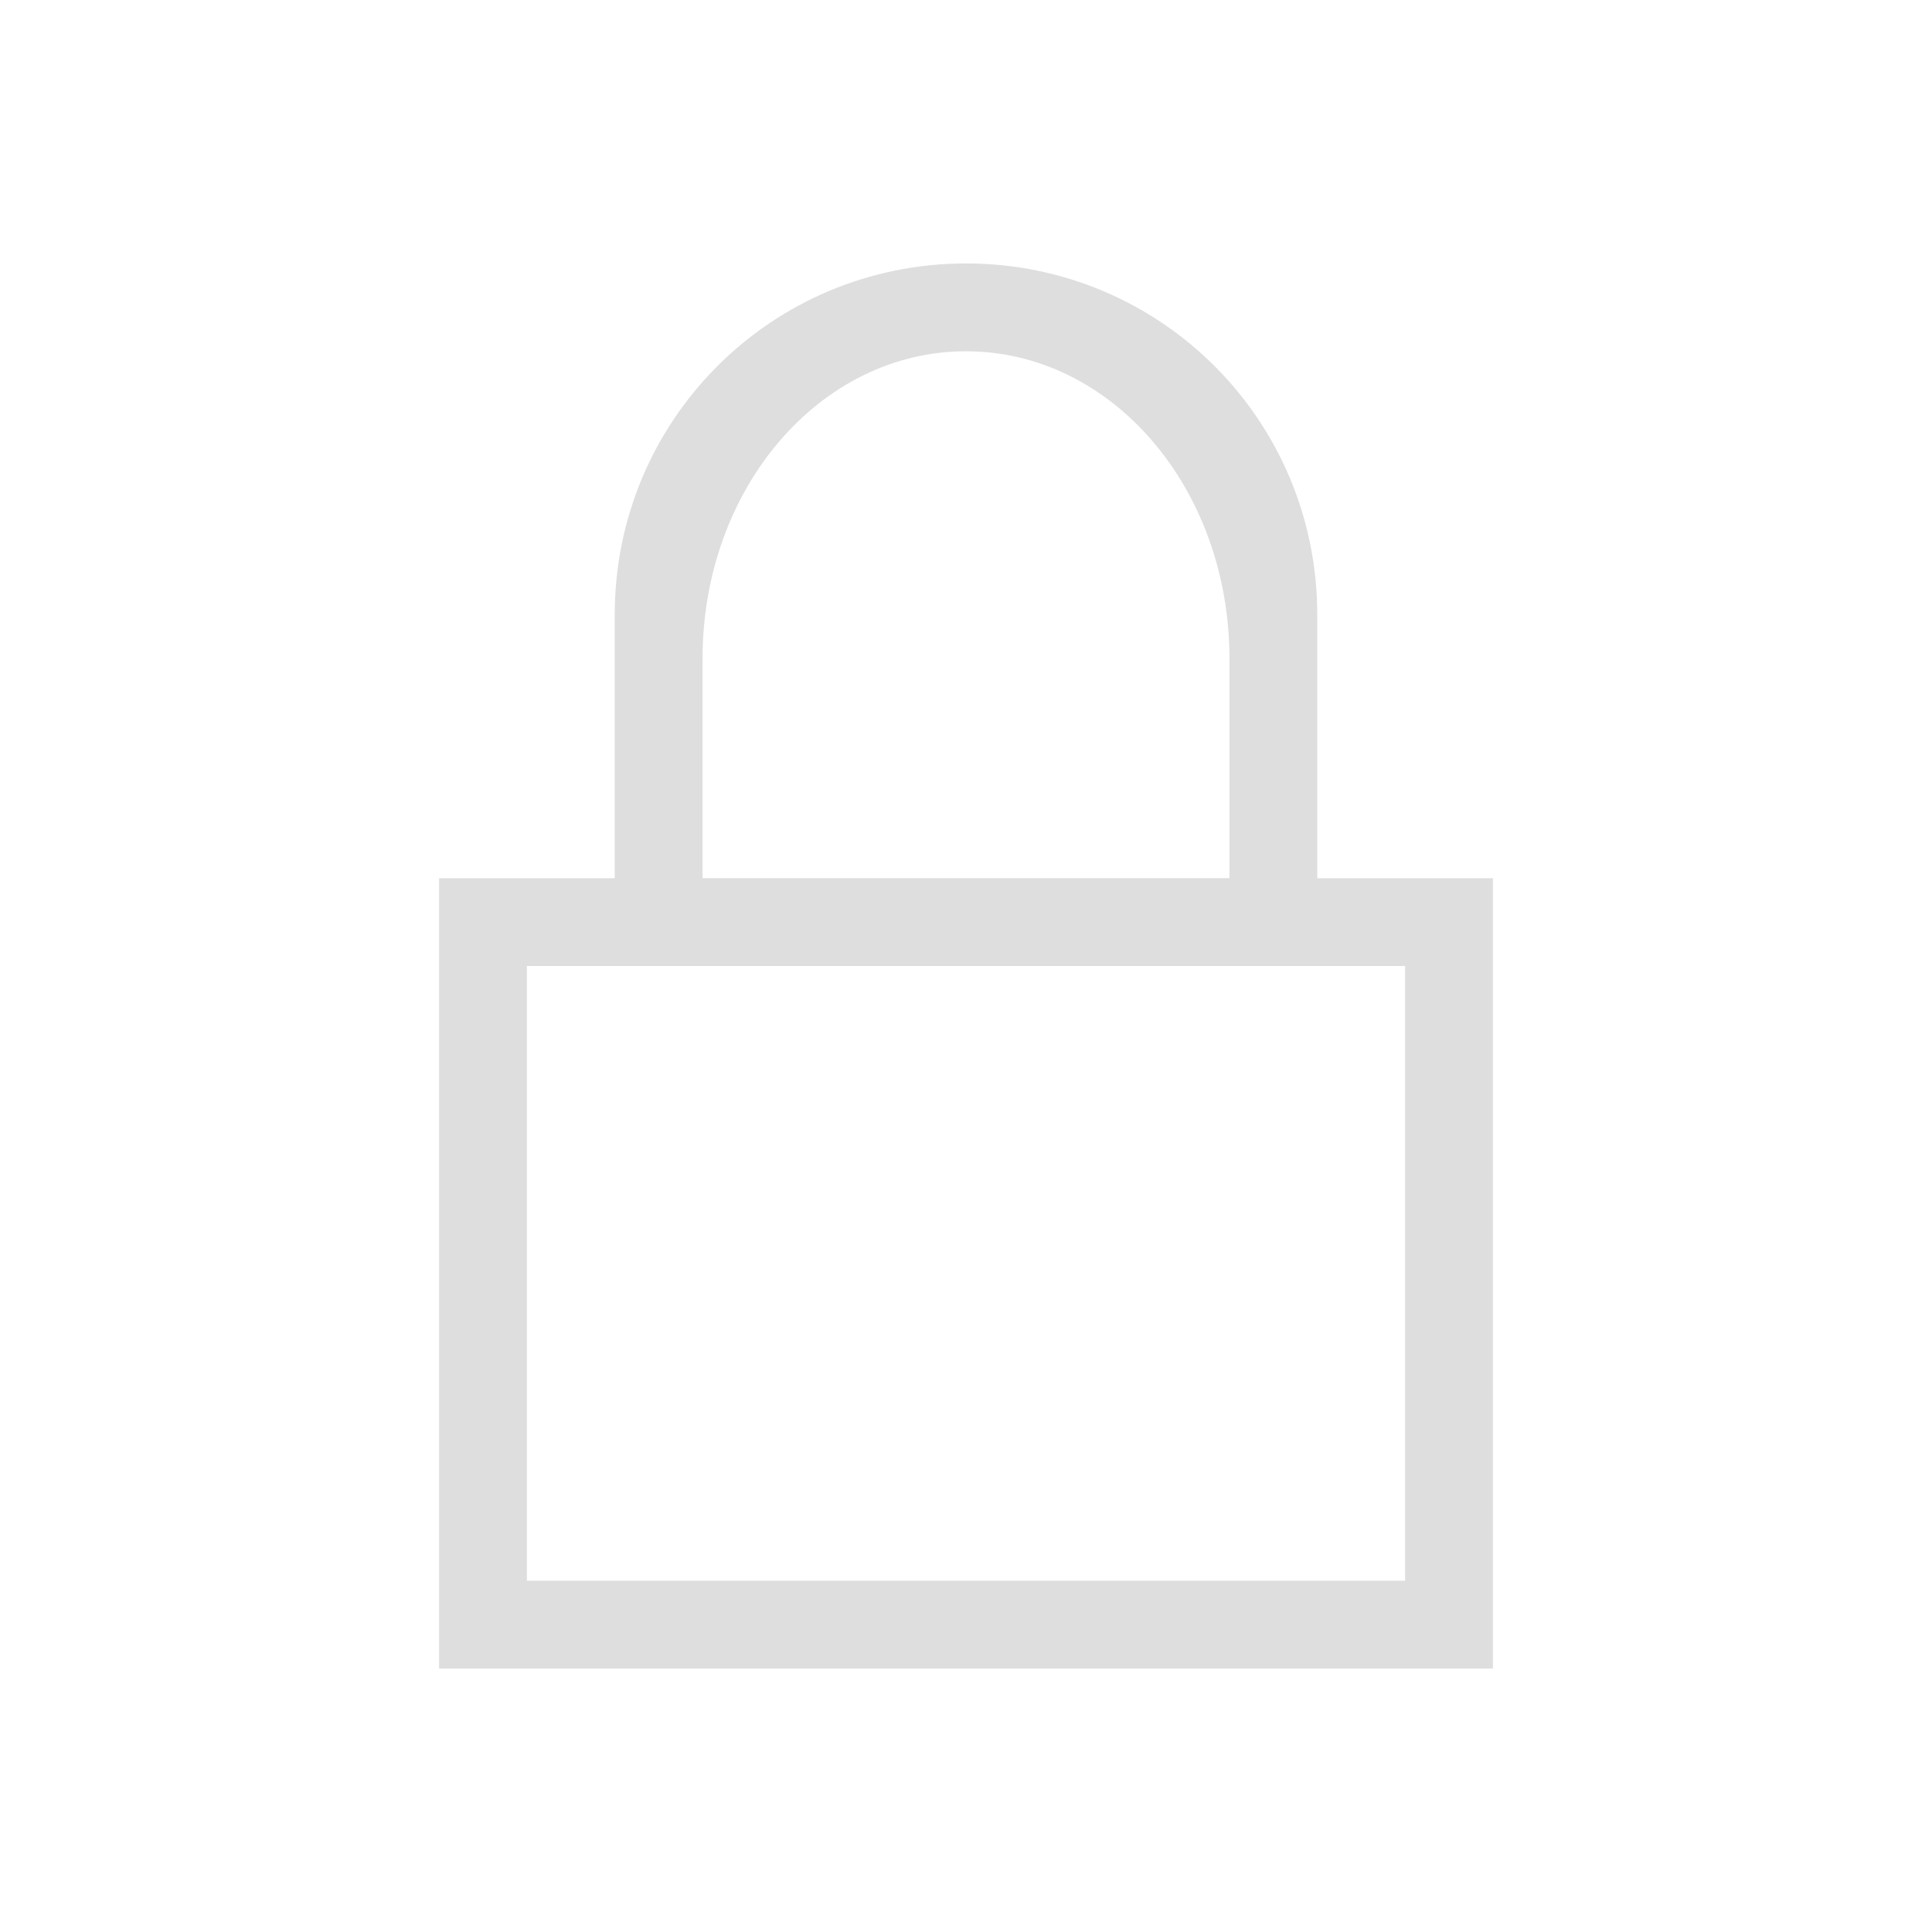 <?xml version="1.0" encoding="UTF-8"?>
<svg width="22" height="22" xmlns="http://www.w3.org/2000/svg">
 <style id="current-color-scheme" type="text/css">.ColorScheme-Text {
        color:#dedede;
      }</style>
 <g id="kgpg">
  <path id="path1" class="ColorScheme-Text" d="m11 3c-2.216 0-4 1.784-4 4v3h-2v2 7h1 10 1v-9h-1-1v-3c0-2.216-1.784-4-4-4zm0 1c1.662 0 3 1.561 3 3.5v2.5h-6v-2.5c0-1.939 1.338-3.5 3-3.5zm-5 7h10v7h-10z" fill="currentColor"/>
  <rect id="rect1" width="22" height="22" fill="none"/>
 </g>
</svg>
